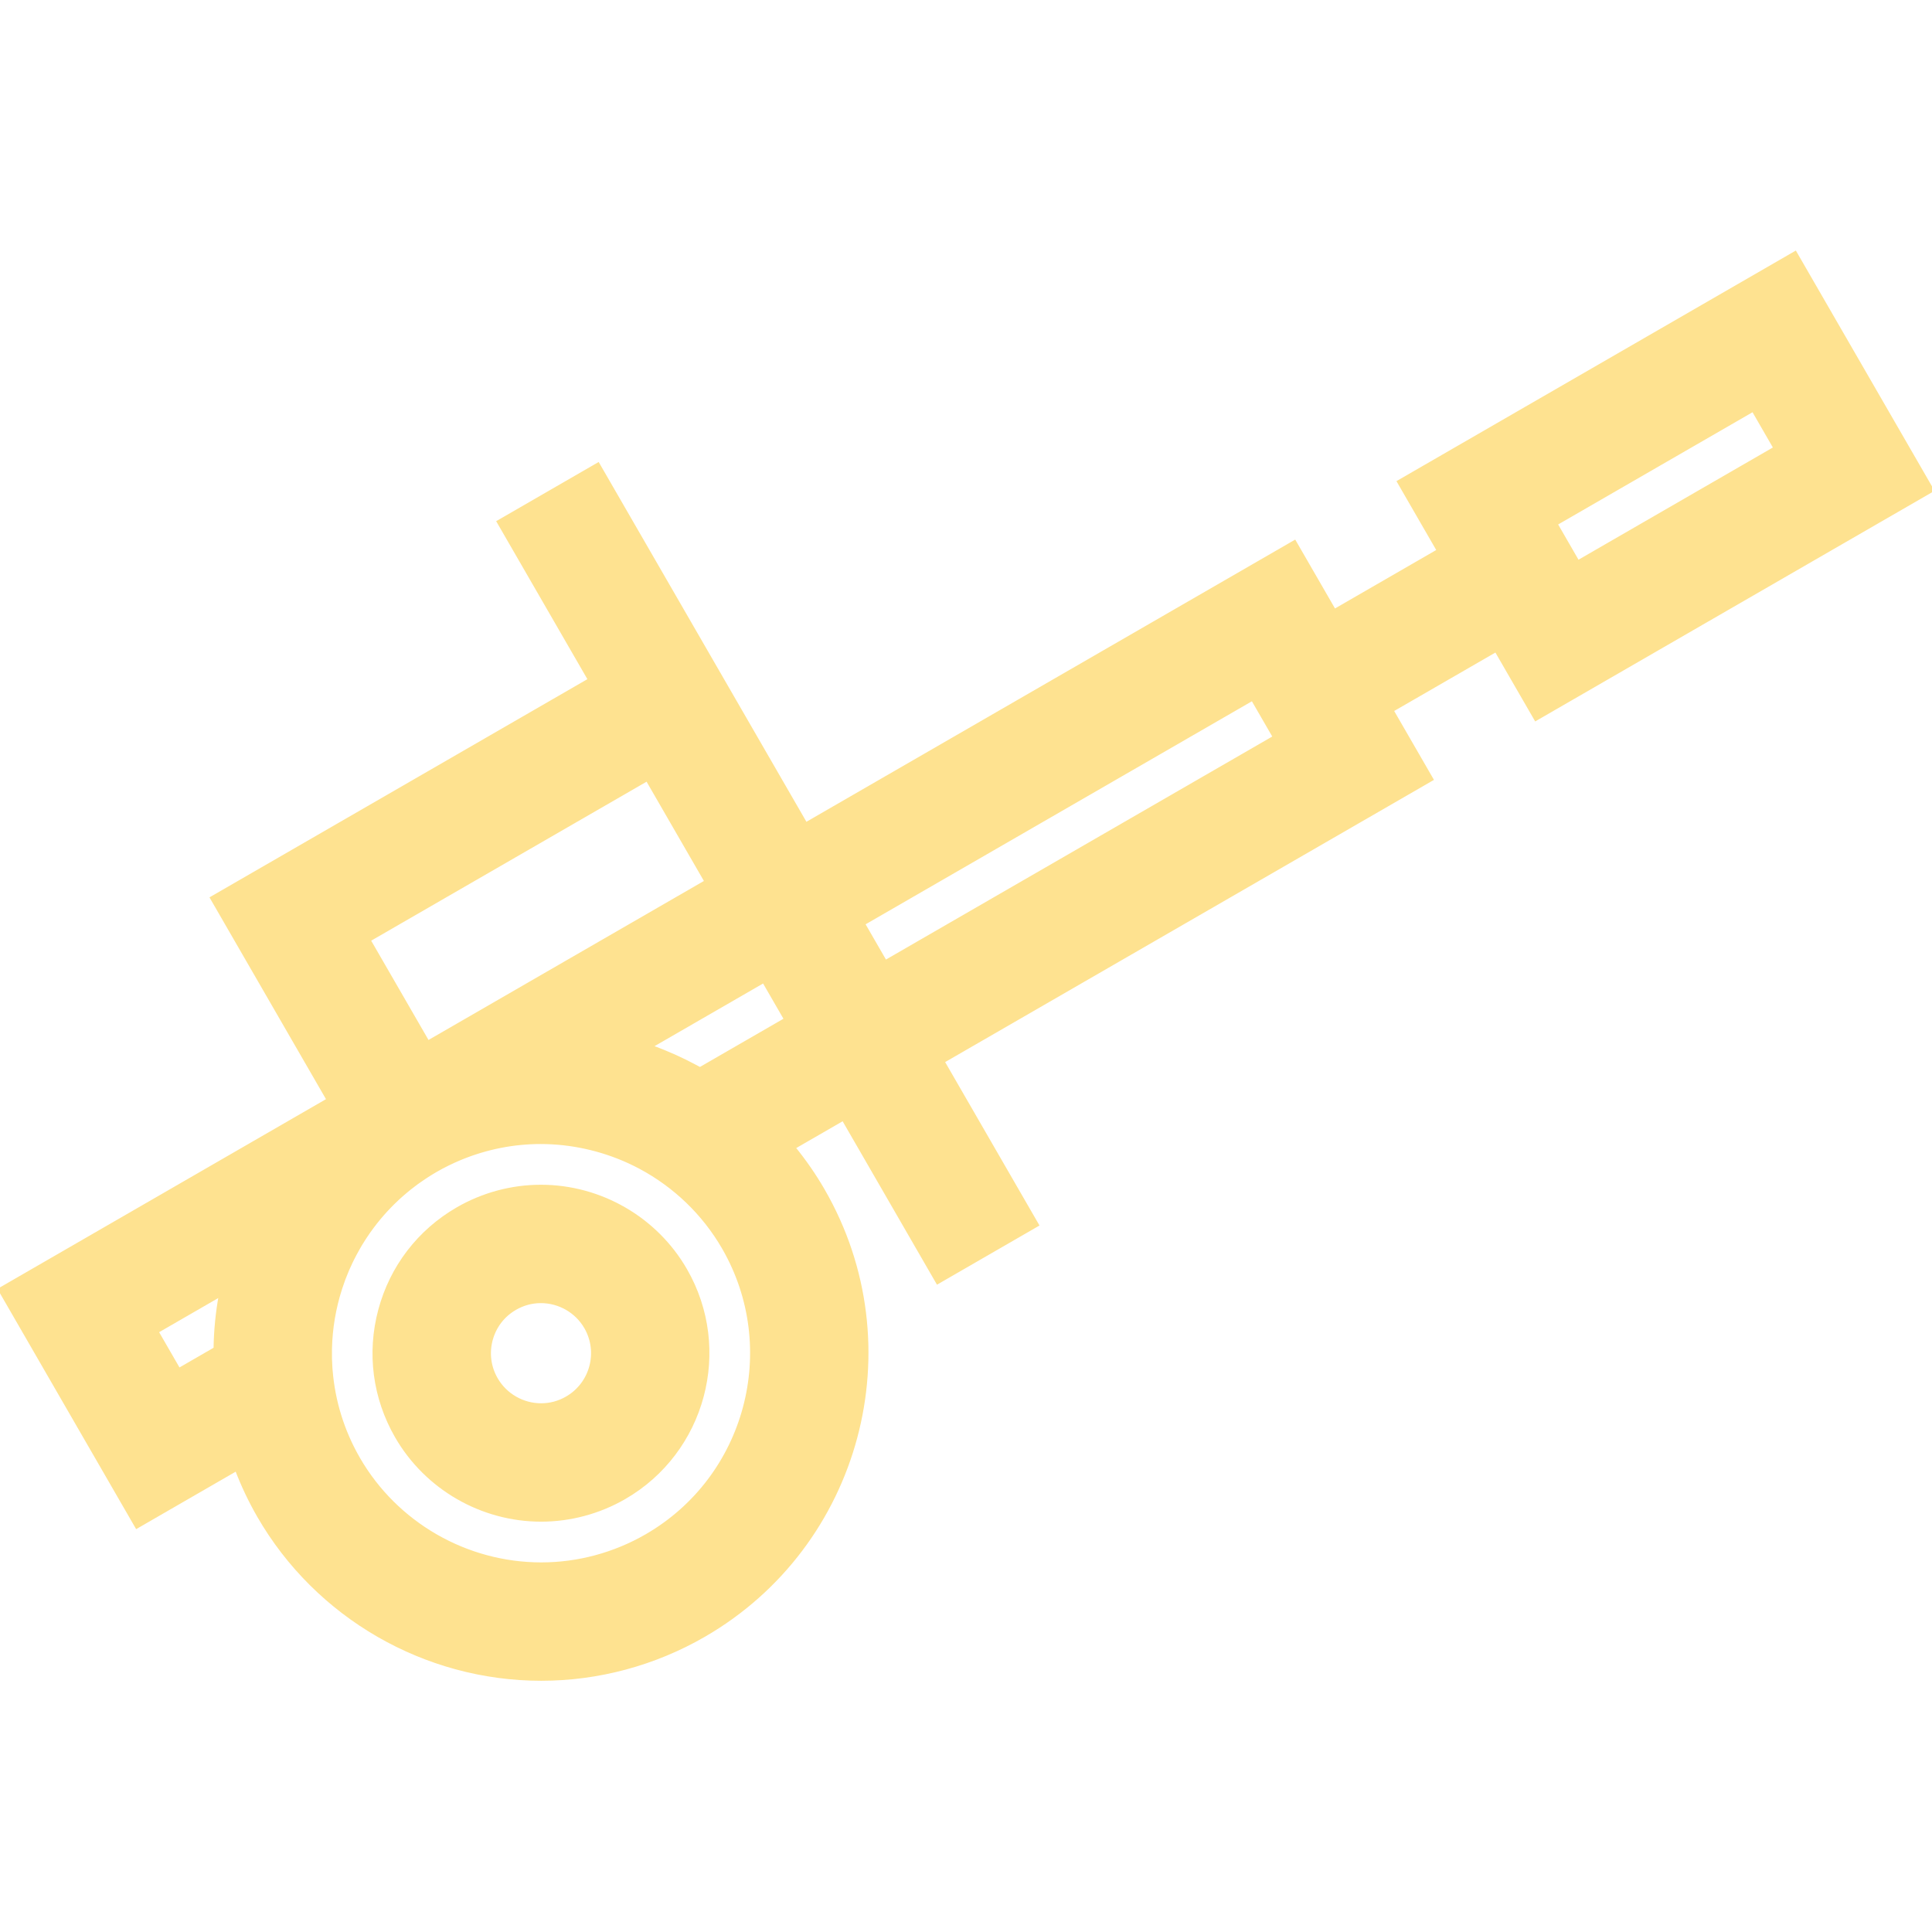 <!DOCTYPE svg PUBLIC "-//W3C//DTD SVG 1.1//EN" "http://www.w3.org/Graphics/SVG/1.1/DTD/svg11.dtd">
<!-- Uploaded to: SVG Repo, www.svgrepo.com, Transformed by: SVG Repo Mixer Tools -->
<svg fill="#fee290" height="800px" width="800px" version="1.1" id="Layer_1" xmlns="http://www.w3.org/2000/svg" xmlns:xlink="http://www.w3.org/1999/xlink" viewBox="0 0 512 512" xml:space="preserve" stroke="#fee290" transform="matrix(1, 0, 0, 1, 0, 0)">
<g id="SVGRepo_bgCarrier" stroke-width="0"/>
<g id="SVGRepo_tracerCarrier" stroke-linecap="round" stroke-linejoin="round"/>
<g id="SVGRepo_iconCarrier"> <g> <g> <path d="M181.598,336.545c-7.861-13.616-22.518-22.074-38.252-22.074c-7.714,0-15.336,2.046-22.042,5.918 c-10.21,5.895-17.513,15.412-20.564,26.801c-3.051,11.388-1.485,23.283,4.409,33.492c7.861,13.615,22.517,22.074,38.252,22.074 c7.713,0,15.336-2.046,22.042-5.918C186.52,384.669,193.767,357.623,181.598,336.545z M150.256,370.535 c-2.125,1.227-4.431,1.849-6.856,1.849c-4.917,0-9.496-2.639-11.949-6.888c-1.839-3.185-2.326-6.894-1.375-10.446 c0.952-3.551,3.229-6.521,6.413-8.359c2.125-1.227,4.432-1.85,6.856-1.85c4.917,0,9.496,2.639,11.949,6.888 C159.09,358.304,156.831,366.74,150.256,370.535z"/> </g> </g> <g> <g> <path d="M475.736,67.078l-104.979,60.61l10.54,18.255l-27.692,15.987l-10.54-18.255l-129.539,74.789l-30.877-53.479 l-24.175-41.871l-26.302,15.186l24.175,41.871l-100.15,57.822l30.877,53.479L0,341.745l36.264,62.812l26.453-15.273 c1.617,4.246,3.578,8.42,5.921,12.478c15.37,26.621,44.031,43.16,74.801,43.16c15.07,0,29.967-4.002,43.082-11.573 c41.209-23.792,55.378-76.673,31.586-117.881c-2.324-4.027-4.959-7.819-7.853-11.362l13.235-7.641l25.005,43.309l26.302-15.186 l-25.005-43.309l129.539-74.789l-10.54-18.255l27.692-15.987l10.54,18.254L512,129.89L475.736,67.078z M57.093,357.463 l-9.712,5.607l-5.893-10.208l17.024-9.829C57.642,347.758,57.16,352.586,57.093,357.463z M171.533,206.474l15.691,27.177 l-64.436,37.202l-9.412,5.433l-15.691-27.177L171.533,206.474z M171.336,407.046c-8.503,4.909-18.15,7.505-27.896,7.505 c-19.953,0-38.536-10.719-48.498-27.974c-4.253-7.367-6.625-15.311-7.283-23.275c-0.017-0.213-0.039-0.425-0.055-0.637 c-0.06-0.842-0.104-1.684-0.126-2.526c0-0.014,0-0.027,0-0.042c-0.021-0.851-0.021-1.702-0.003-2.551 c0.002-0.085,0.004-0.171,0.006-0.256c0.135-5.333,1.029-10.614,2.641-15.672c0.011-0.036,0.023-0.072,0.034-0.108 c0.26-0.81,0.539-1.615,0.835-2.414c0.011-0.031,0.022-0.063,0.034-0.094c0.3-0.802,0.619-1.596,0.955-2.383 c0.055-0.128,0.113-0.254,0.169-0.382c0.255-0.586,0.522-1.168,0.798-1.746c0.134-0.279,0.269-0.558,0.407-0.835 c0.21-0.421,0.427-0.838,0.648-1.254c0.272-0.513,0.552-1.023,0.84-1.529c0.219-0.385,0.437-0.77,0.666-1.15 c0.266-0.441,0.543-0.876,0.821-1.31c0.123-0.193,0.247-0.386,0.373-0.578c0.303-0.46,0.609-0.916,0.925-1.367 c0.06-0.086,0.122-0.17,0.183-0.255c1.07-1.508,2.216-2.965,3.435-4.365c0.085-0.098,0.171-0.195,0.257-0.294 c1.17-1.325,2.41-2.596,3.71-3.812c0.168-0.157,0.334-0.316,0.505-0.472c0.359-0.328,0.726-0.651,1.095-0.97 c0.271-0.234,0.546-0.464,0.822-0.693c0.323-0.269,0.645-0.541,0.975-0.803c0.581-0.461,1.173-0.912,1.777-1.352 c0.24-0.175,0.485-0.343,0.728-0.515c0.476-0.335,0.956-0.665,1.445-0.988c0.227-0.15,0.455-0.3,0.684-0.447 c0.709-0.453,1.425-0.897,2.161-1.322l0.009-0.005c0.334-0.192,0.673-0.376,1.01-0.562c0.204-0.112,0.406-0.229,0.611-0.339 c0.31-0.165,0.625-0.322,0.936-0.481c0.233-0.118,0.464-0.242,0.698-0.357c0.256-0.127,0.515-0.244,0.773-0.365 c0.296-0.14,0.59-0.284,0.888-0.419c0.173-0.078,0.349-0.15,0.523-0.227c0.386-0.17,0.77-0.341,1.16-0.502 c0.066-0.027,0.133-0.052,0.198-0.079c6.684-2.735,13.846-4.163,21.065-4.163c8.034,0,16.044,1.775,23.343,5.097 c0.252,0.115,0.502,0.237,0.752,0.356c0.3,0.142,0.598,0.284,0.896,0.431c0.45,0.224,0.896,0.453,1.339,0.688 c0.059,0.031,0.116,0.062,0.175,0.093c9.041,4.85,16.741,12.157,22.019,21.299C207.223,357.357,198.04,391.627,171.336,407.046z M185.504,283.324c-0.452-0.251-0.913-0.482-1.369-0.725c-0.092-0.05-0.184-0.097-0.275-0.146 c-0.73-0.386-1.461-0.767-2.201-1.132c-0.545-0.27-1.096-0.526-1.647-0.786c-0.434-0.202-0.867-0.411-1.304-0.606 c-0.963-0.433-1.936-0.846-2.915-1.244c-0.099-0.041-0.199-0.079-0.299-0.118c-1.062-0.427-2.132-0.833-3.211-1.219l30.127-17.394 l5.893,10.208L185.504,283.324z M234.605,254.975l-5.893-10.208l103.236-59.604l5.893,10.208L234.605,254.975z M418.137,149.013 l-5.893-10.208l52.374-30.239l5.893,10.208L418.137,149.013z"/> </g> </g> </g>
</svg>